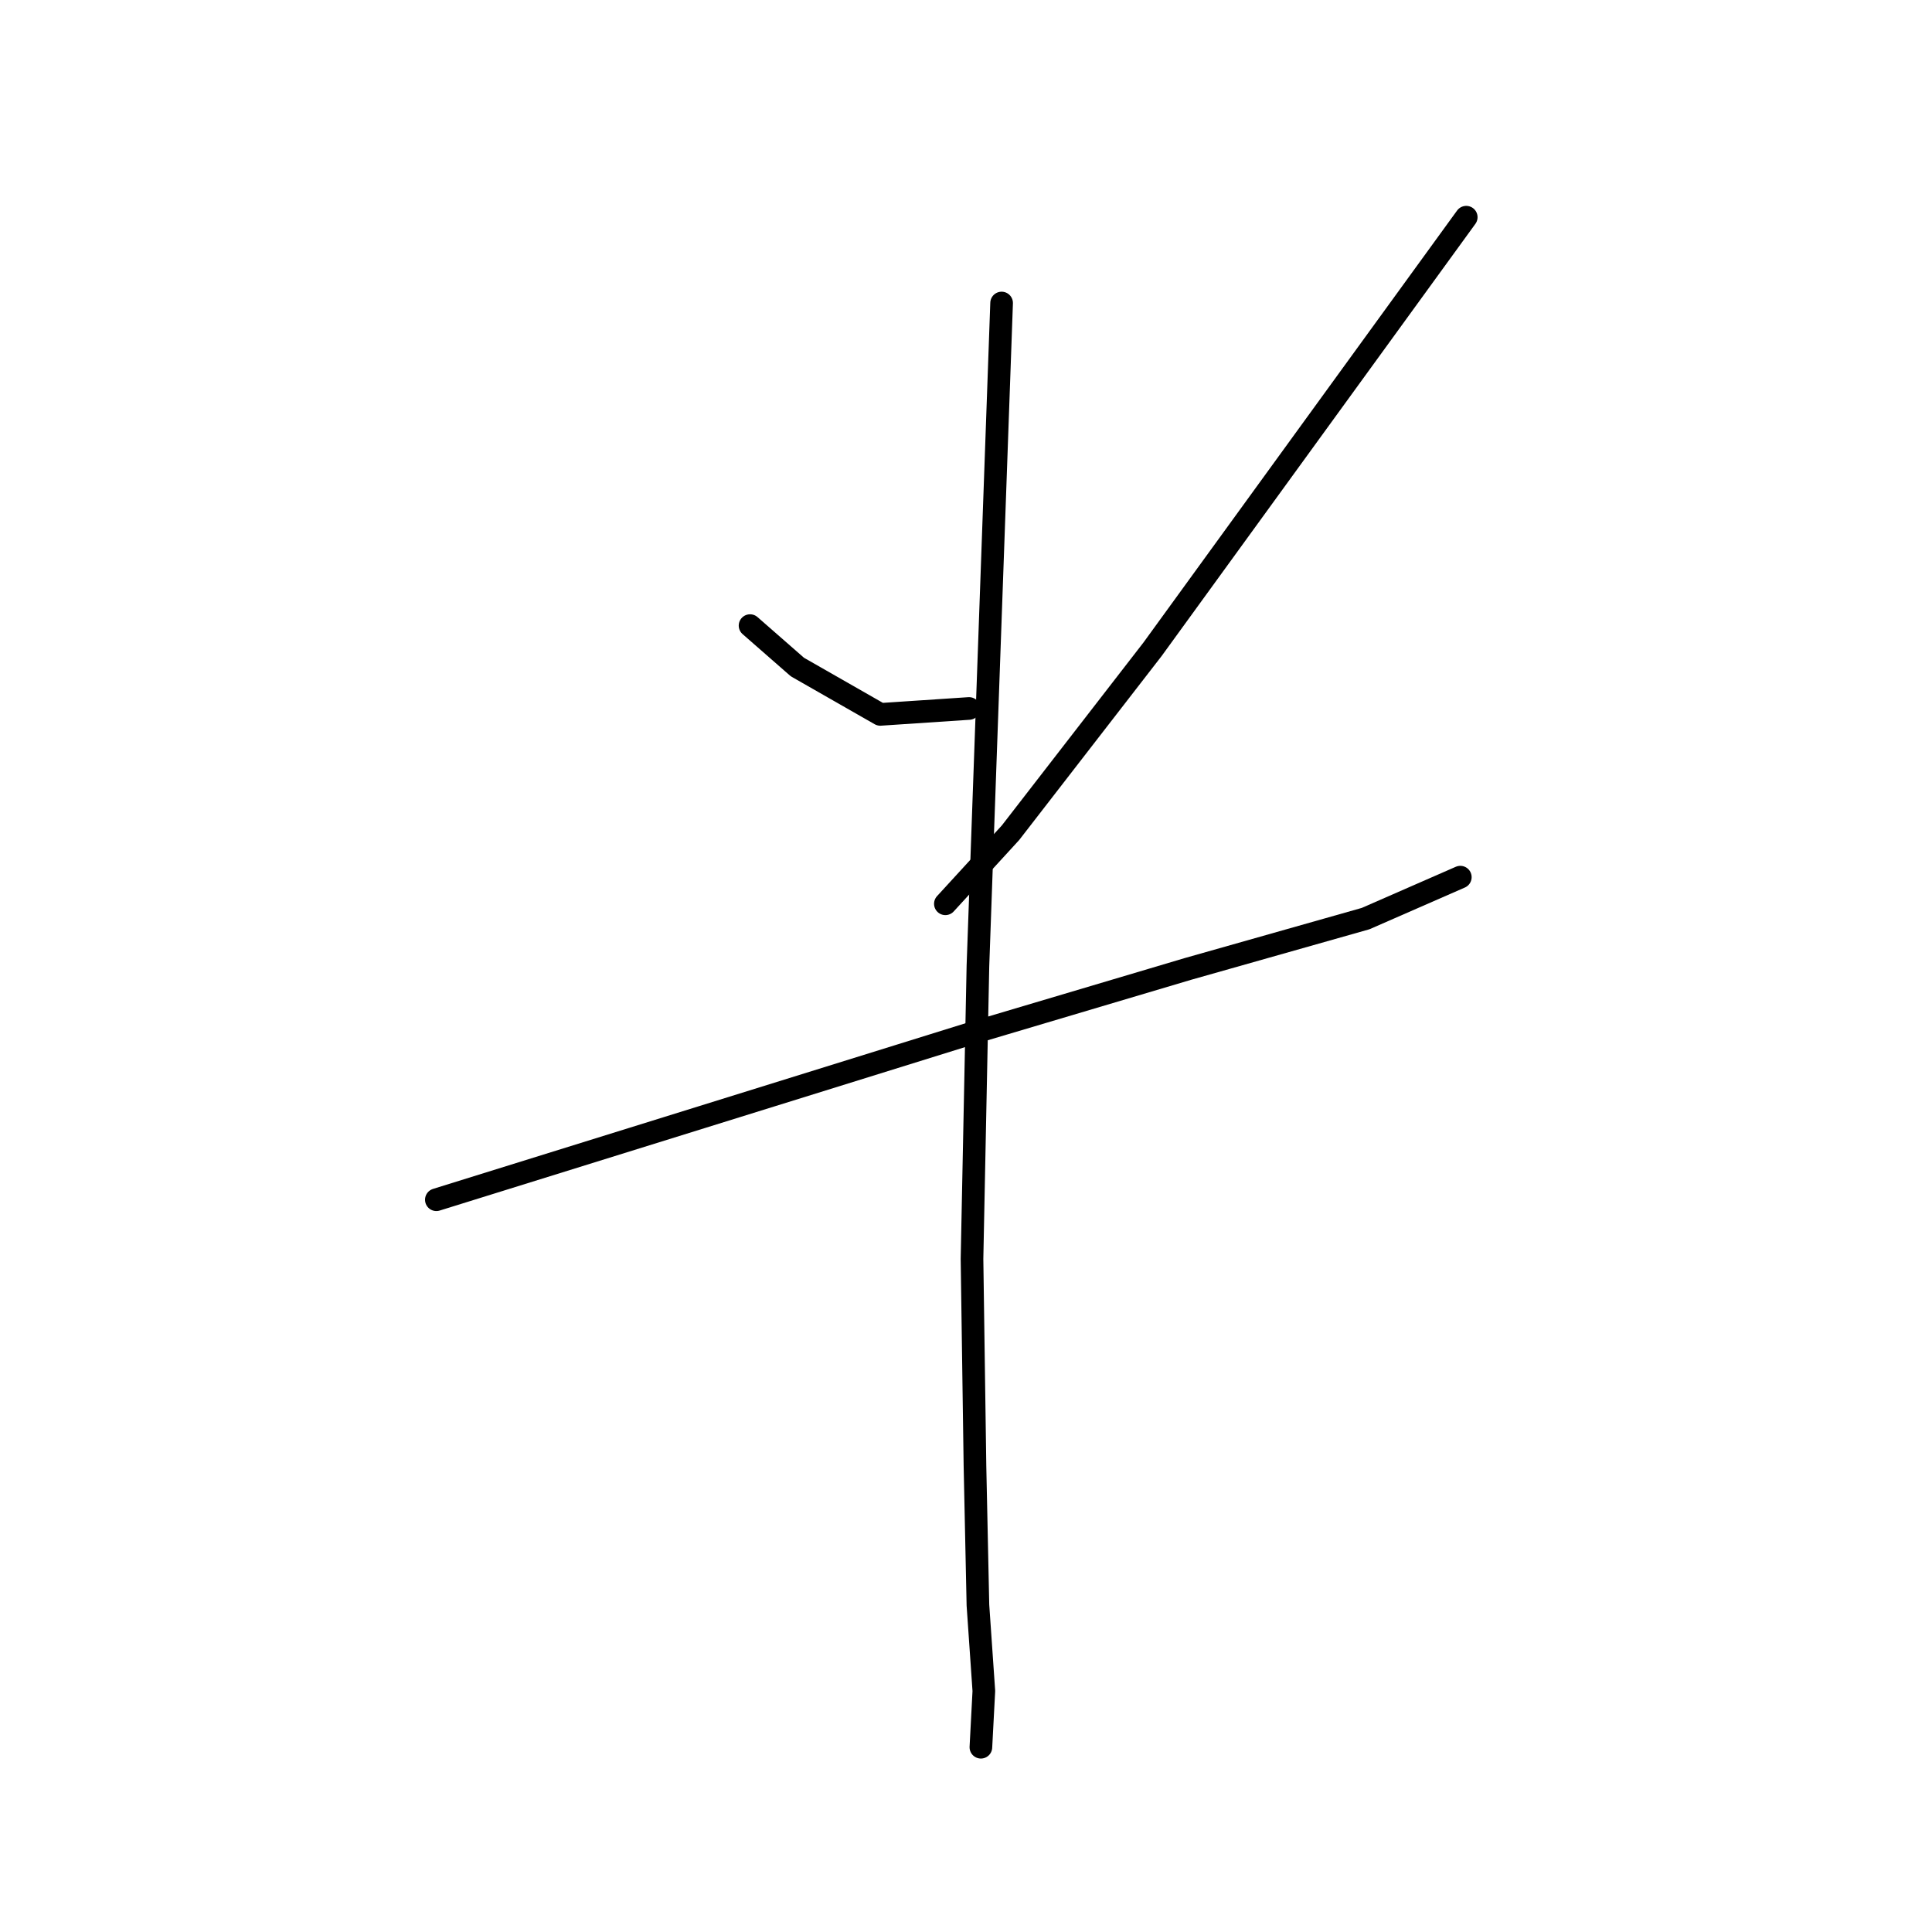 <?xml version="1.0" standalone="no"?>
    <svg width="256" height="256" xmlns="http://www.w3.org/2000/svg" version="1.1">
    <polyline stroke="black" stroke-width="3" stroke-linecap="round" fill="transparent" stroke-linejoin="round" points="99.386 82.896 102.523 85.641 105.66 88.386 116.64 94.66 128.404 93.876 128.404 93.876 " />
        <polyline stroke="black" stroke-width="3" stroke-linecap="round" fill="transparent" stroke-linejoin="round" points="194.284 28.78 173.5 57.406 152.717 86.033 133.894 110.346 125.267 119.757 125.267 119.757 " />
        <polyline stroke="black" stroke-width="3" stroke-linecap="round" fill="transparent" stroke-linejoin="round" points="57.819 158.971 93.112 147.991 128.404 137.011 157.423 128.384 180.951 121.718 193.5 116.228 193.5 116.228 " />
        <polyline stroke="black" stroke-width="3" stroke-linecap="round" fill="transparent" stroke-linejoin="round" points="132.718 40.152 131.149 84.072 129.581 127.992 128.796 166.814 129.189 194.264 129.581 212.694 130.365 224.066 129.973 231.517 129.973 231.517 " />
        </svg>